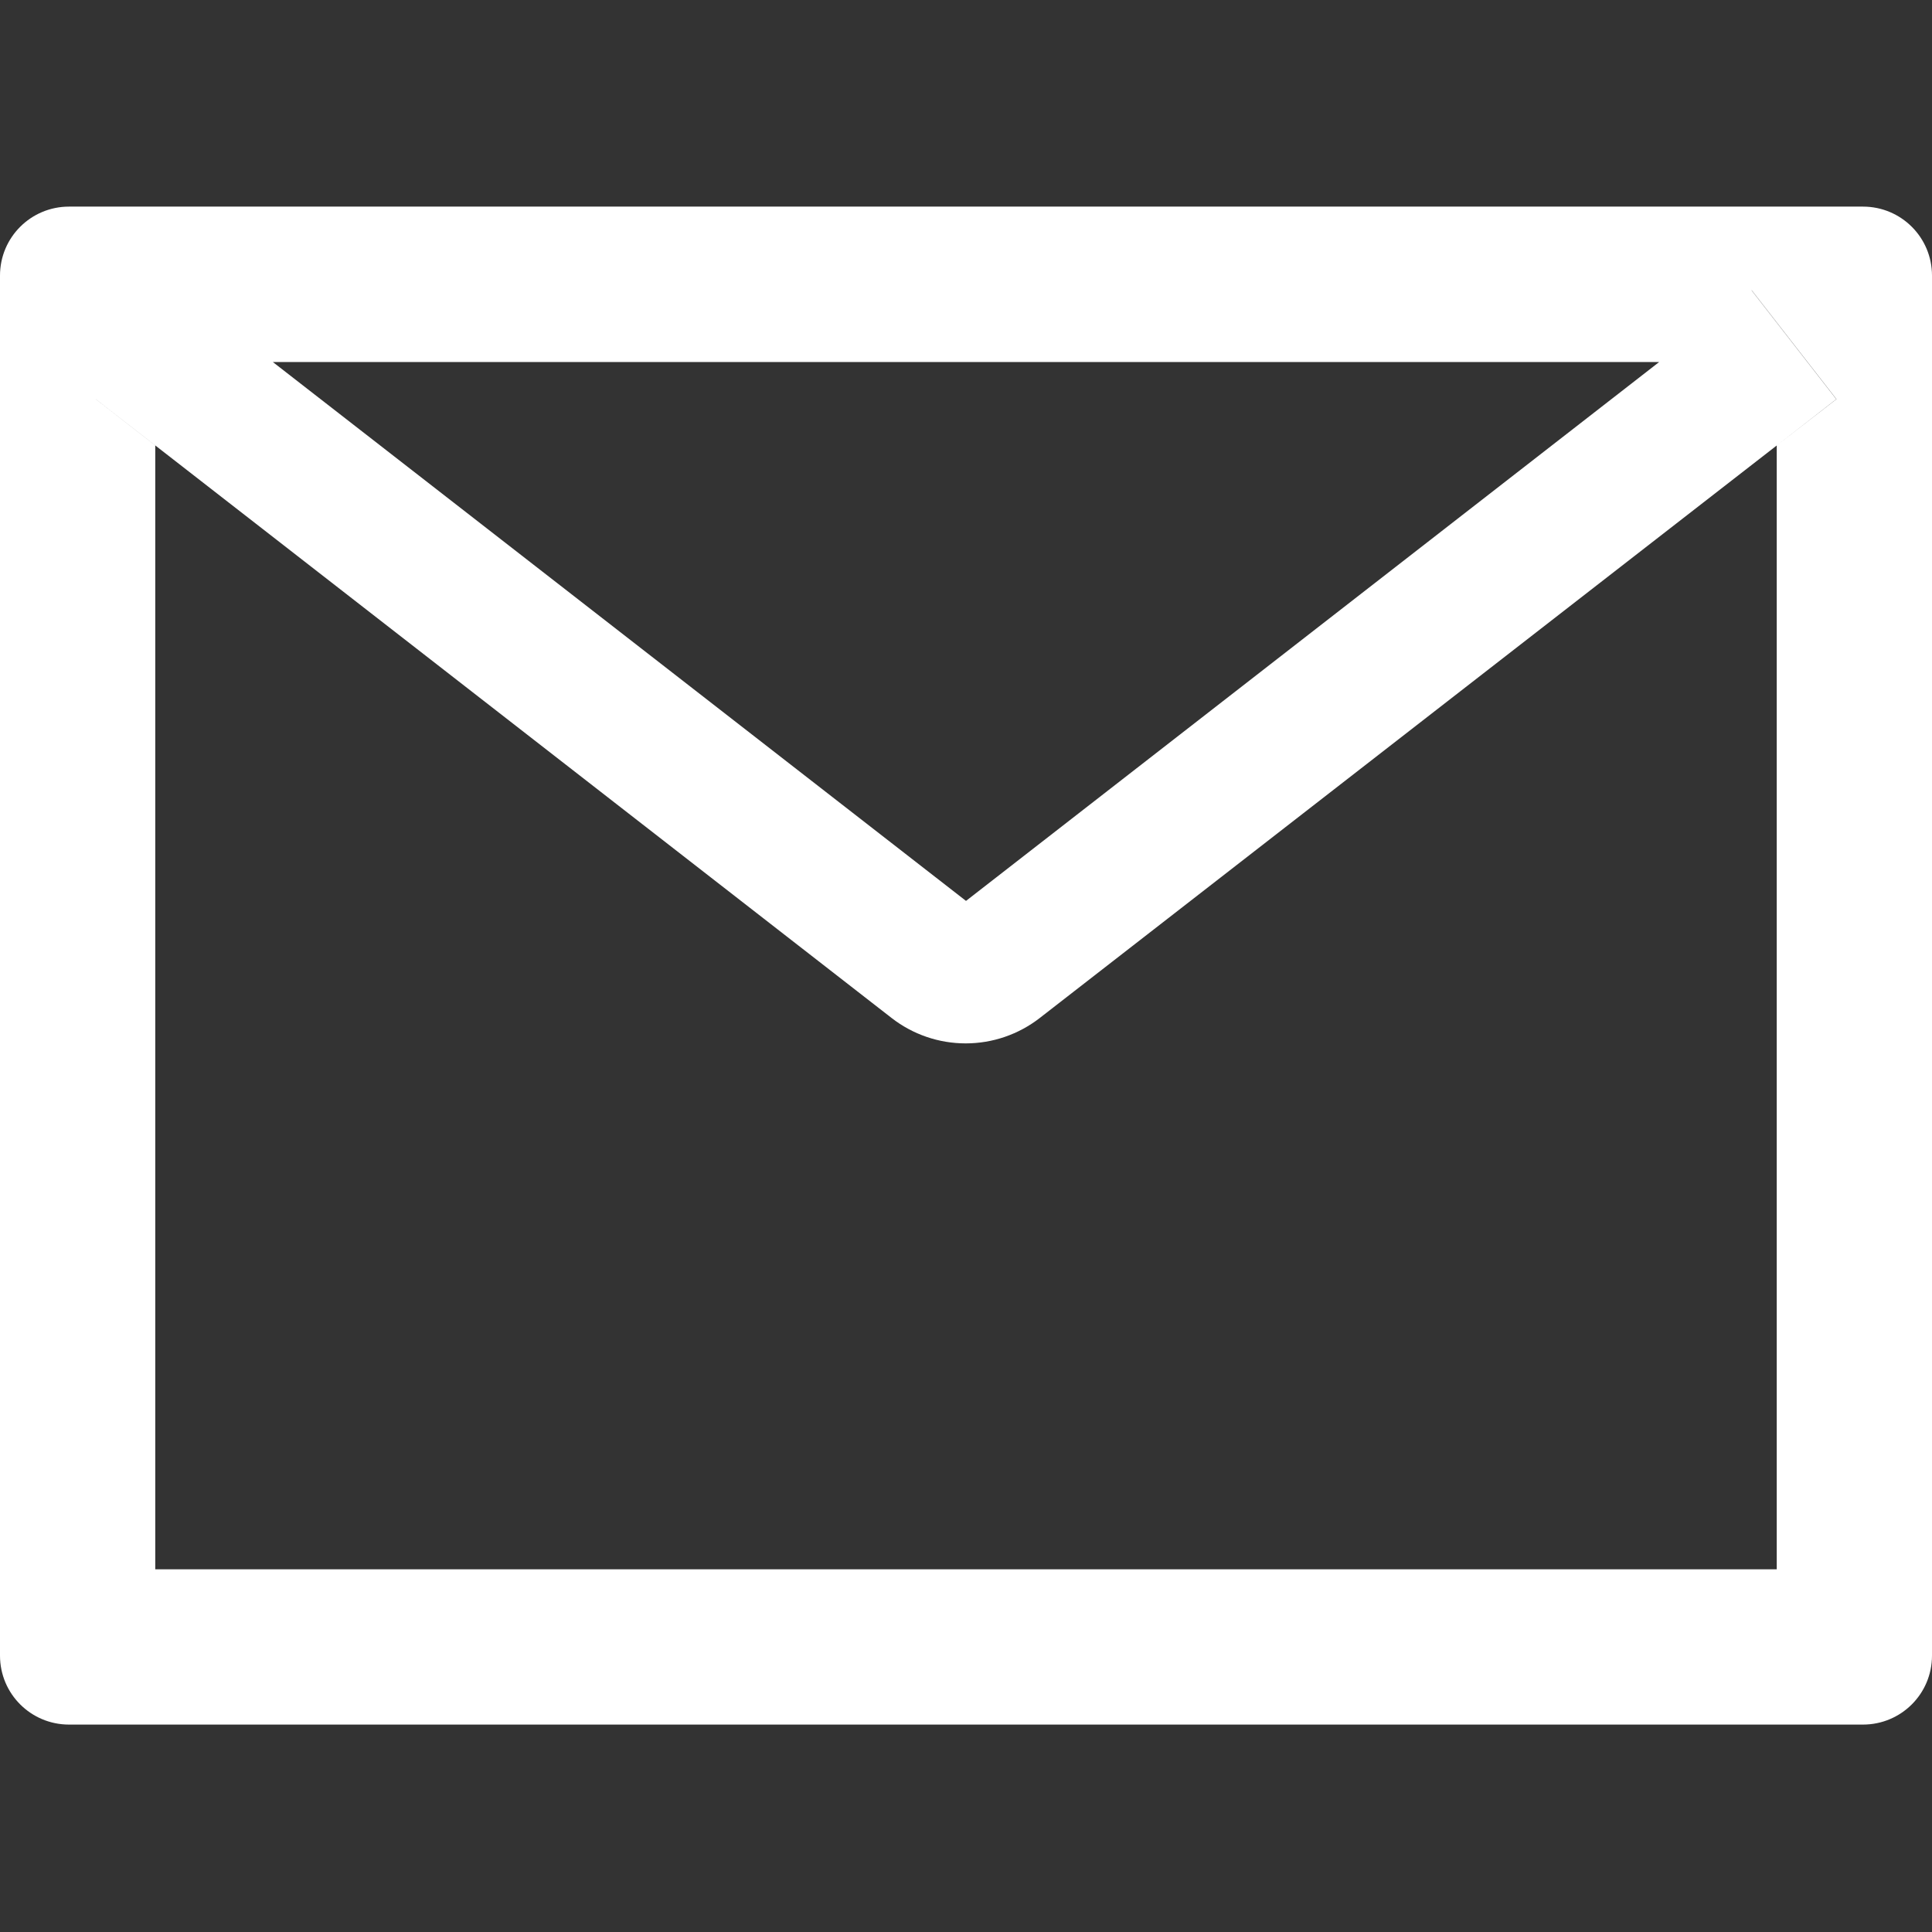 <svg width="36" height="36" viewBox="0 0 36 36" fill="none" xmlns="http://www.w3.org/2000/svg">
<rect x="0" y="0" width="36" height="36" fill="#333333" stroke="none"/>
<path d="M34.714 3.85H1.286C0.575 3.85 0 4.424 0 5.135V30.85C0 31.561 0.575 32.135 1.286 32.135H34.714C35.425 32.135 36 31.561 36 30.85V5.135C36 4.424 35.425 3.85 34.714 3.85ZM33.107 8.301V29.242H2.893V8.301L1.784 7.438L3.363 5.409L5.083 6.746H30.921L32.641 5.409L34.22 7.438L33.107 8.301ZM30.921 6.742L18 16.787L5.079 6.742L3.359 5.405L1.78 7.434L2.889 8.297L16.614 18.969C17.009 19.276 17.494 19.442 17.994 19.442C18.494 19.442 18.979 19.276 19.374 18.969L33.107 8.301L34.216 7.438L32.637 5.409L30.921 6.742Z" fill="#fff" fill-opacity="1"/>
</svg>
